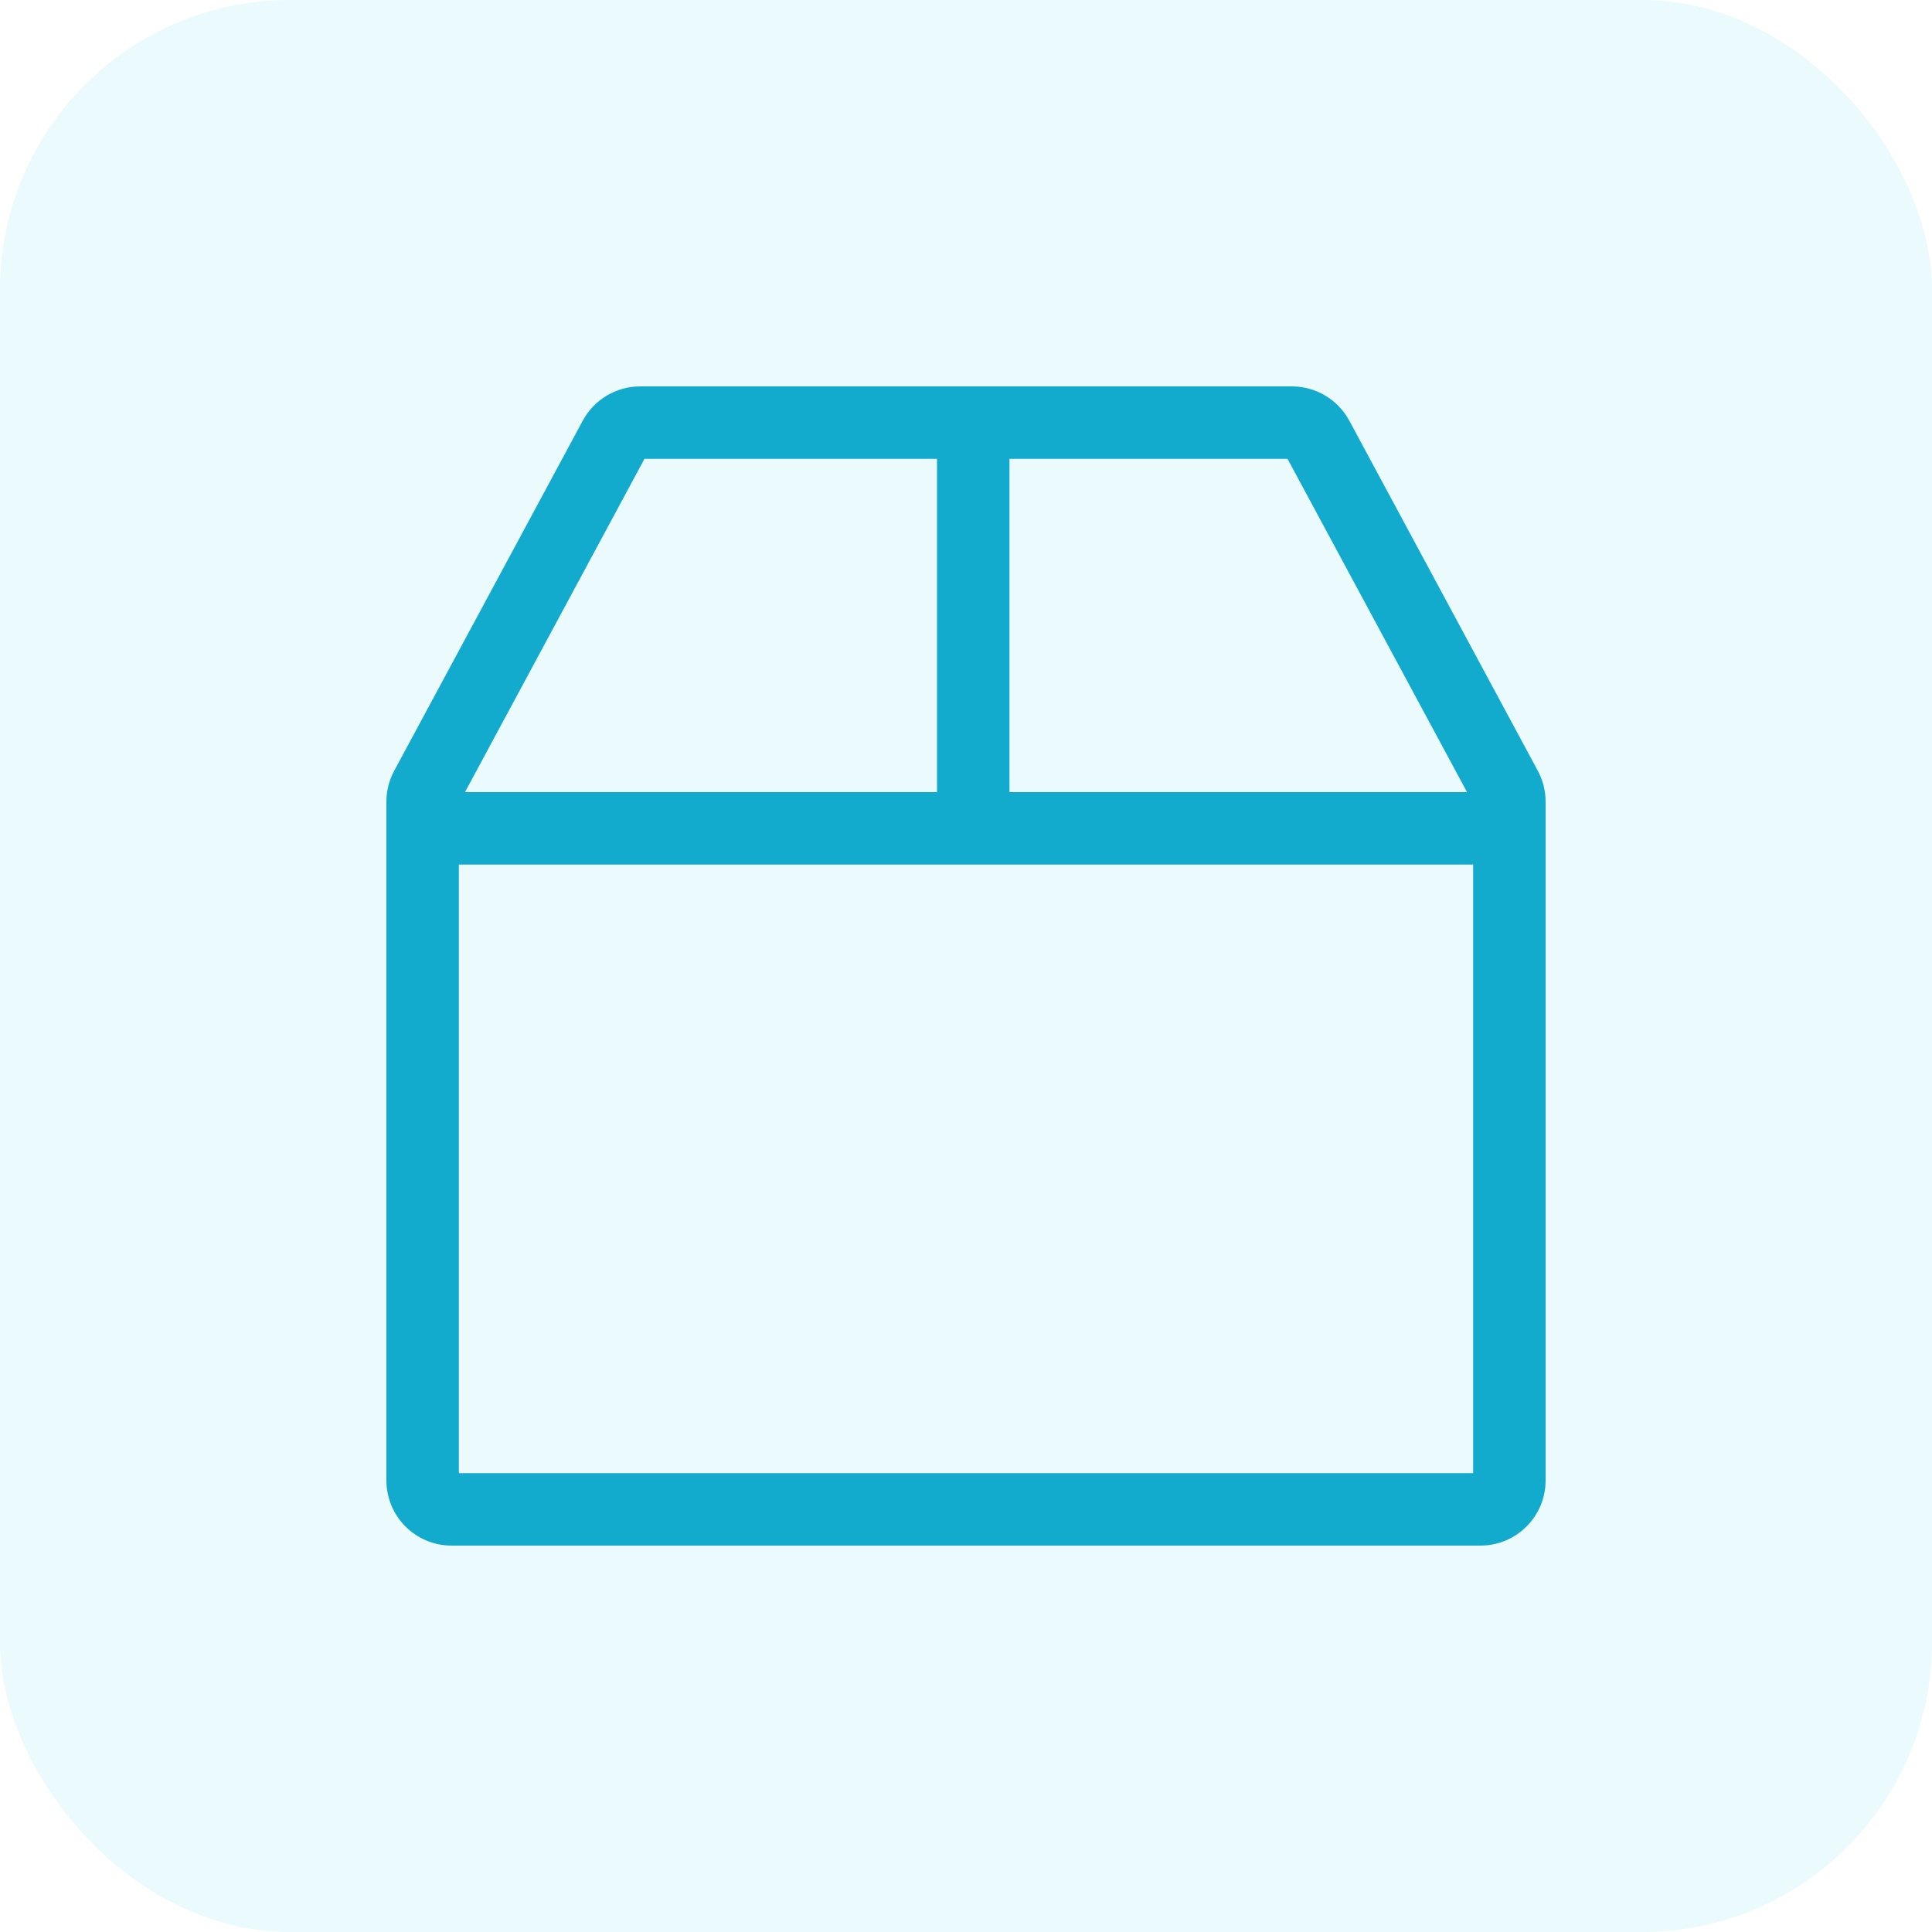 <svg width="40" height="40" viewBox="0 0 40 40" fill="none" xmlns="http://www.w3.org/2000/svg">
<rect width="40" height="40" rx="6" fill="#77DCF2" fill-opacity="0.15"/>
<path fill-rule="evenodd" clip-rule="evenodd" d="M12.065 8.71C12.3 8.273 12.757 8 13.253 8H26.747C27.244 8 27.7 8.273 27.936 8.71L31.839 15.959C31.945 16.155 32 16.375 32 16.599V30.65C32 31.396 31.396 32 30.65 32H9.35C8.604 32 8 31.396 8 30.65V16.599C8 16.375 8.055 16.155 8.161 15.959L12.065 8.71ZM13.343 9.5L9.627 16.4H19.4V9.5H13.343ZM20.9 9.5V16.4H30.373L26.657 9.5H20.9ZM9.5 30.5V17.9H30.5V30.5H9.5Z" fill="#13ABCD"/>
</svg>

